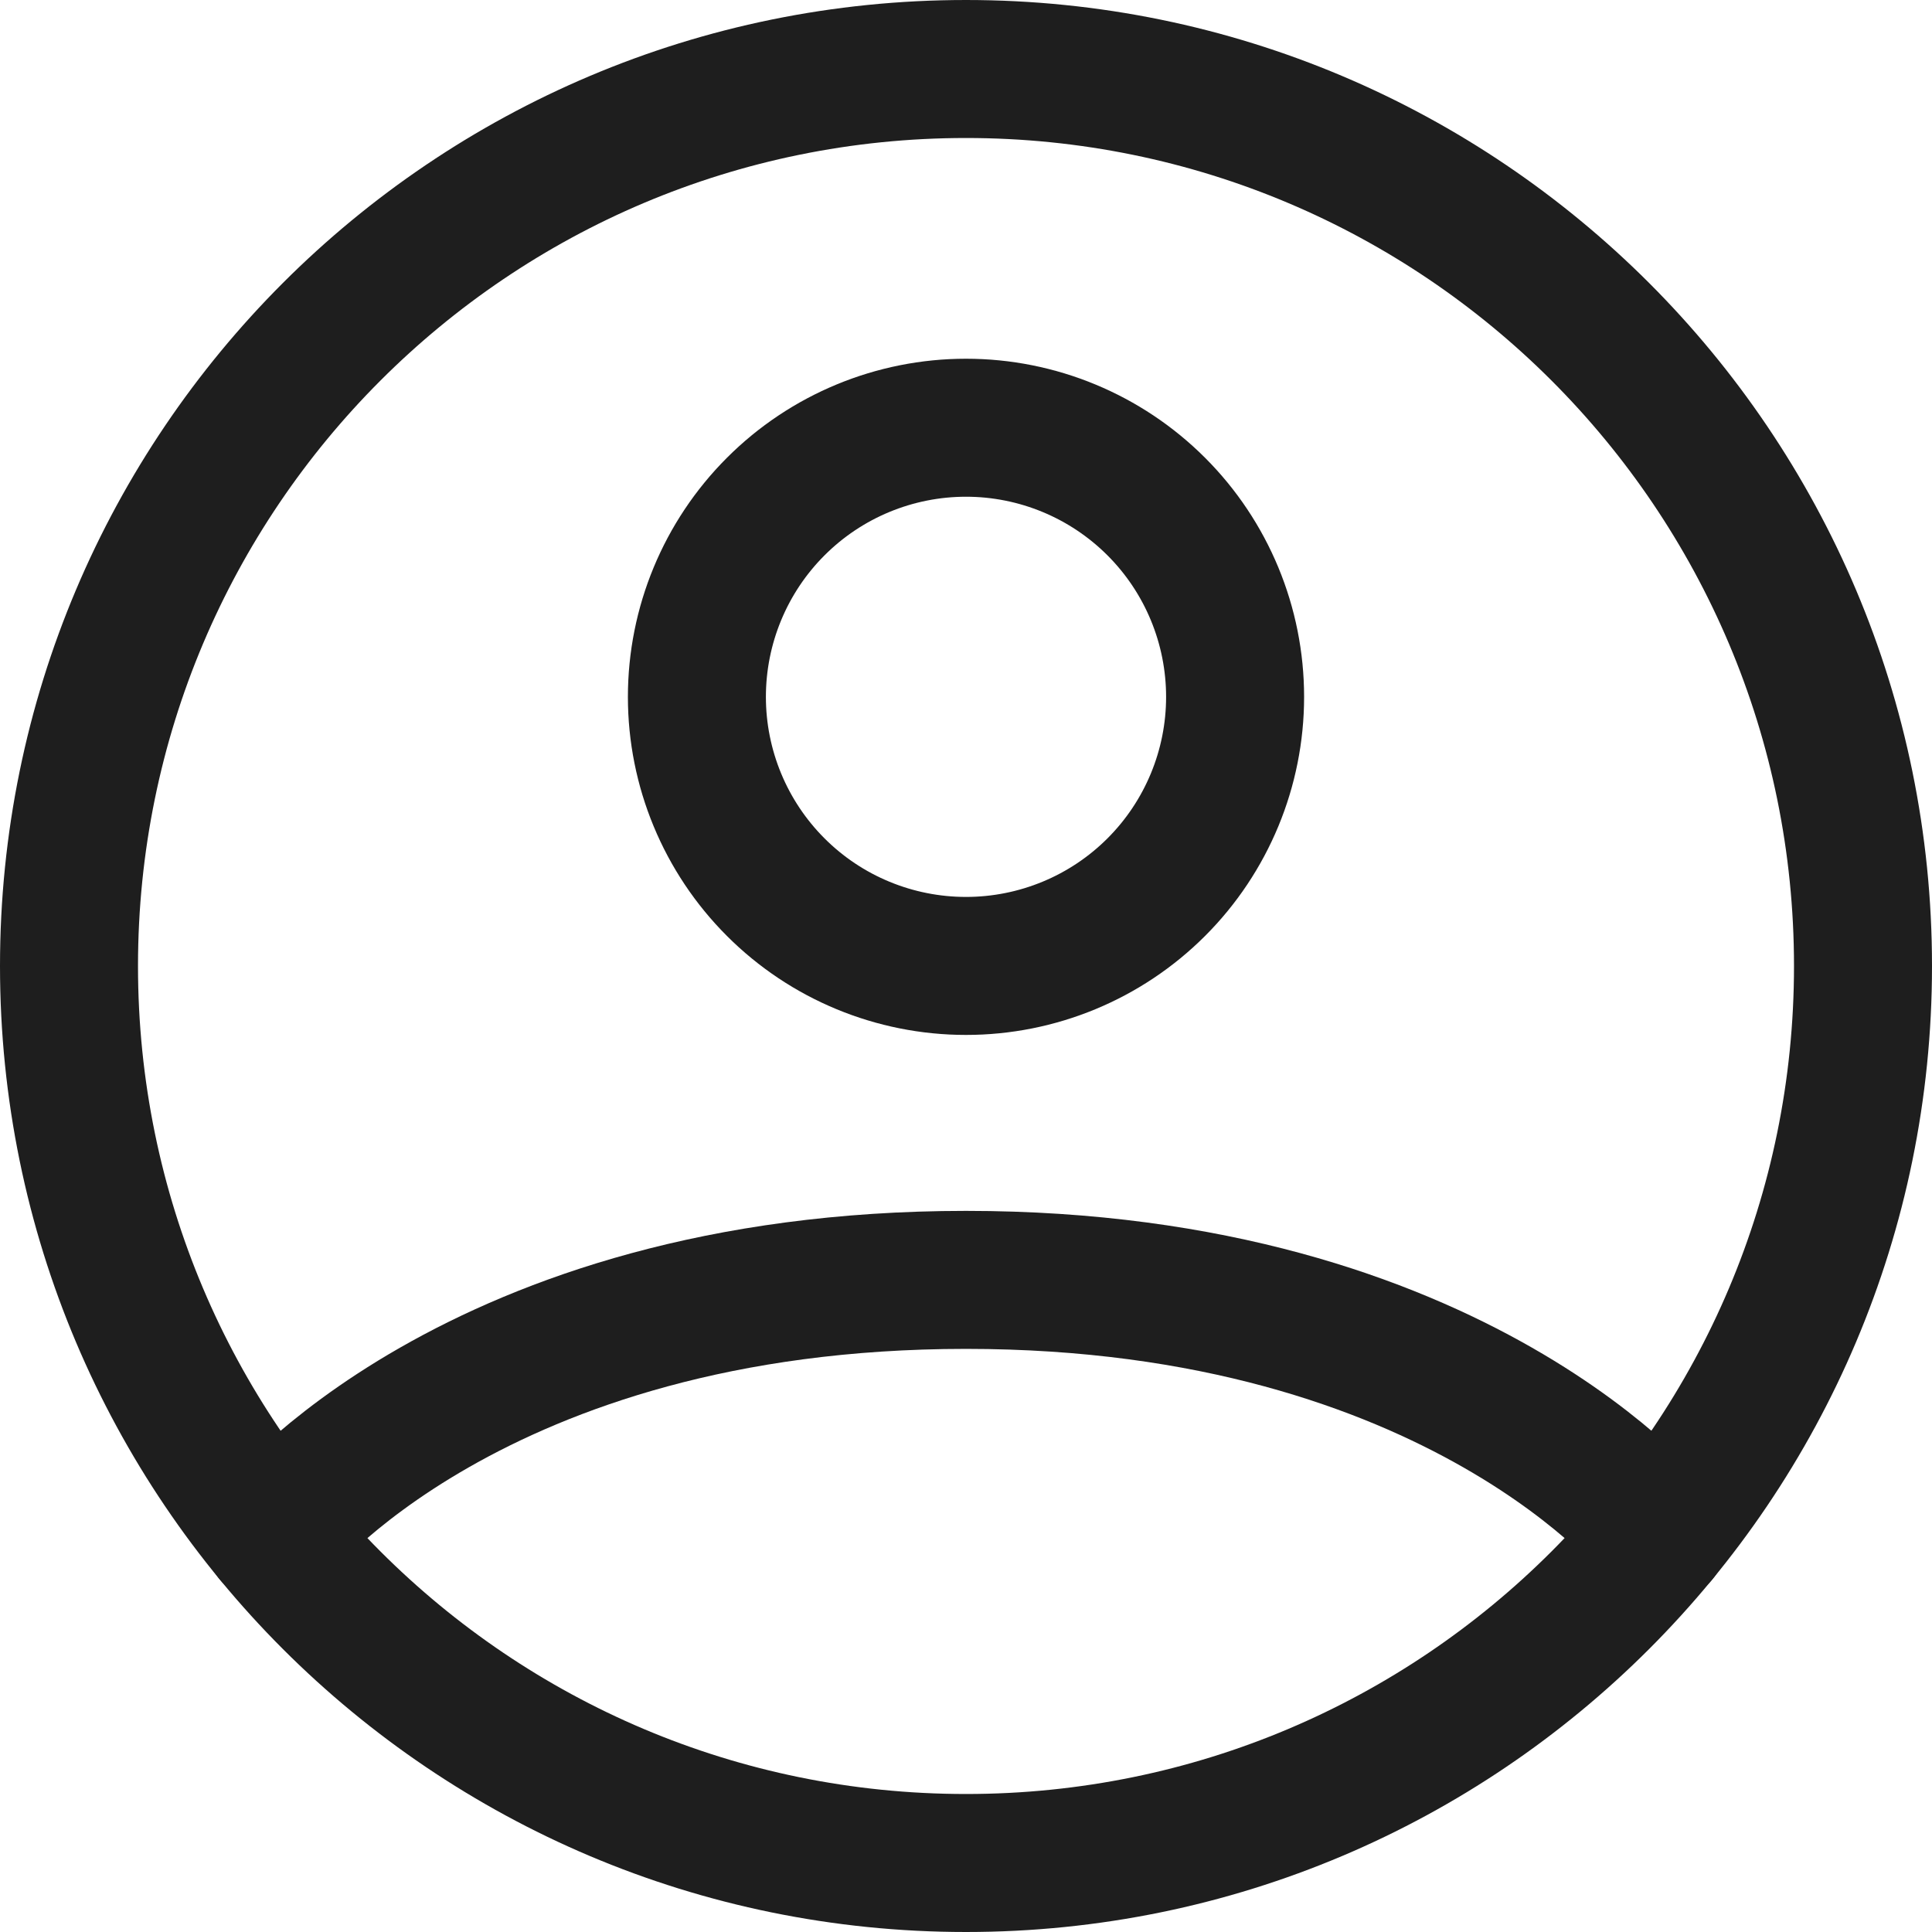 <svg width="28" height="28" viewBox="0 0 28 28" fill="none" xmlns="http://www.w3.org/2000/svg">
<g clip-path="url(#clip0_887_4237)">
<path d="M14 1C6.82 1 1 6.82 1 14C1 21.18 6.82 27 14 27C21.18 27 27 21.18 27 14C27 6.82 21.18 1 14 1Z" stroke="#1E1E1E" stroke-width="2" stroke-linecap="round" stroke-linejoin="round"/>
<path d="M3.952 22.249C3.952 22.249 6.85 18.549 14 18.549C21.15 18.549 24.049 22.249 24.049 22.249M14 13.999C15.034 13.999 16.026 13.589 16.758 12.857C17.489 12.126 17.9 11.134 17.9 10.1C17.9 9.065 17.489 8.073 16.758 7.342C16.026 6.61 15.034 6.199 14 6.199C12.966 6.199 11.973 6.61 11.242 7.342C10.511 8.073 10.1 9.065 10.1 10.1C10.1 11.134 10.511 12.126 11.242 12.857C11.973 13.589 12.966 13.999 14 13.999Z" stroke="#1E1E1E" stroke-width="2" stroke-linecap="round" stroke-linejoin="round"/>
</g>
<defs>
<clipPath id="clip0_887_4237">
<rect width="28" height="28" fill="white"/>
</clipPath>
</defs>
</svg>
